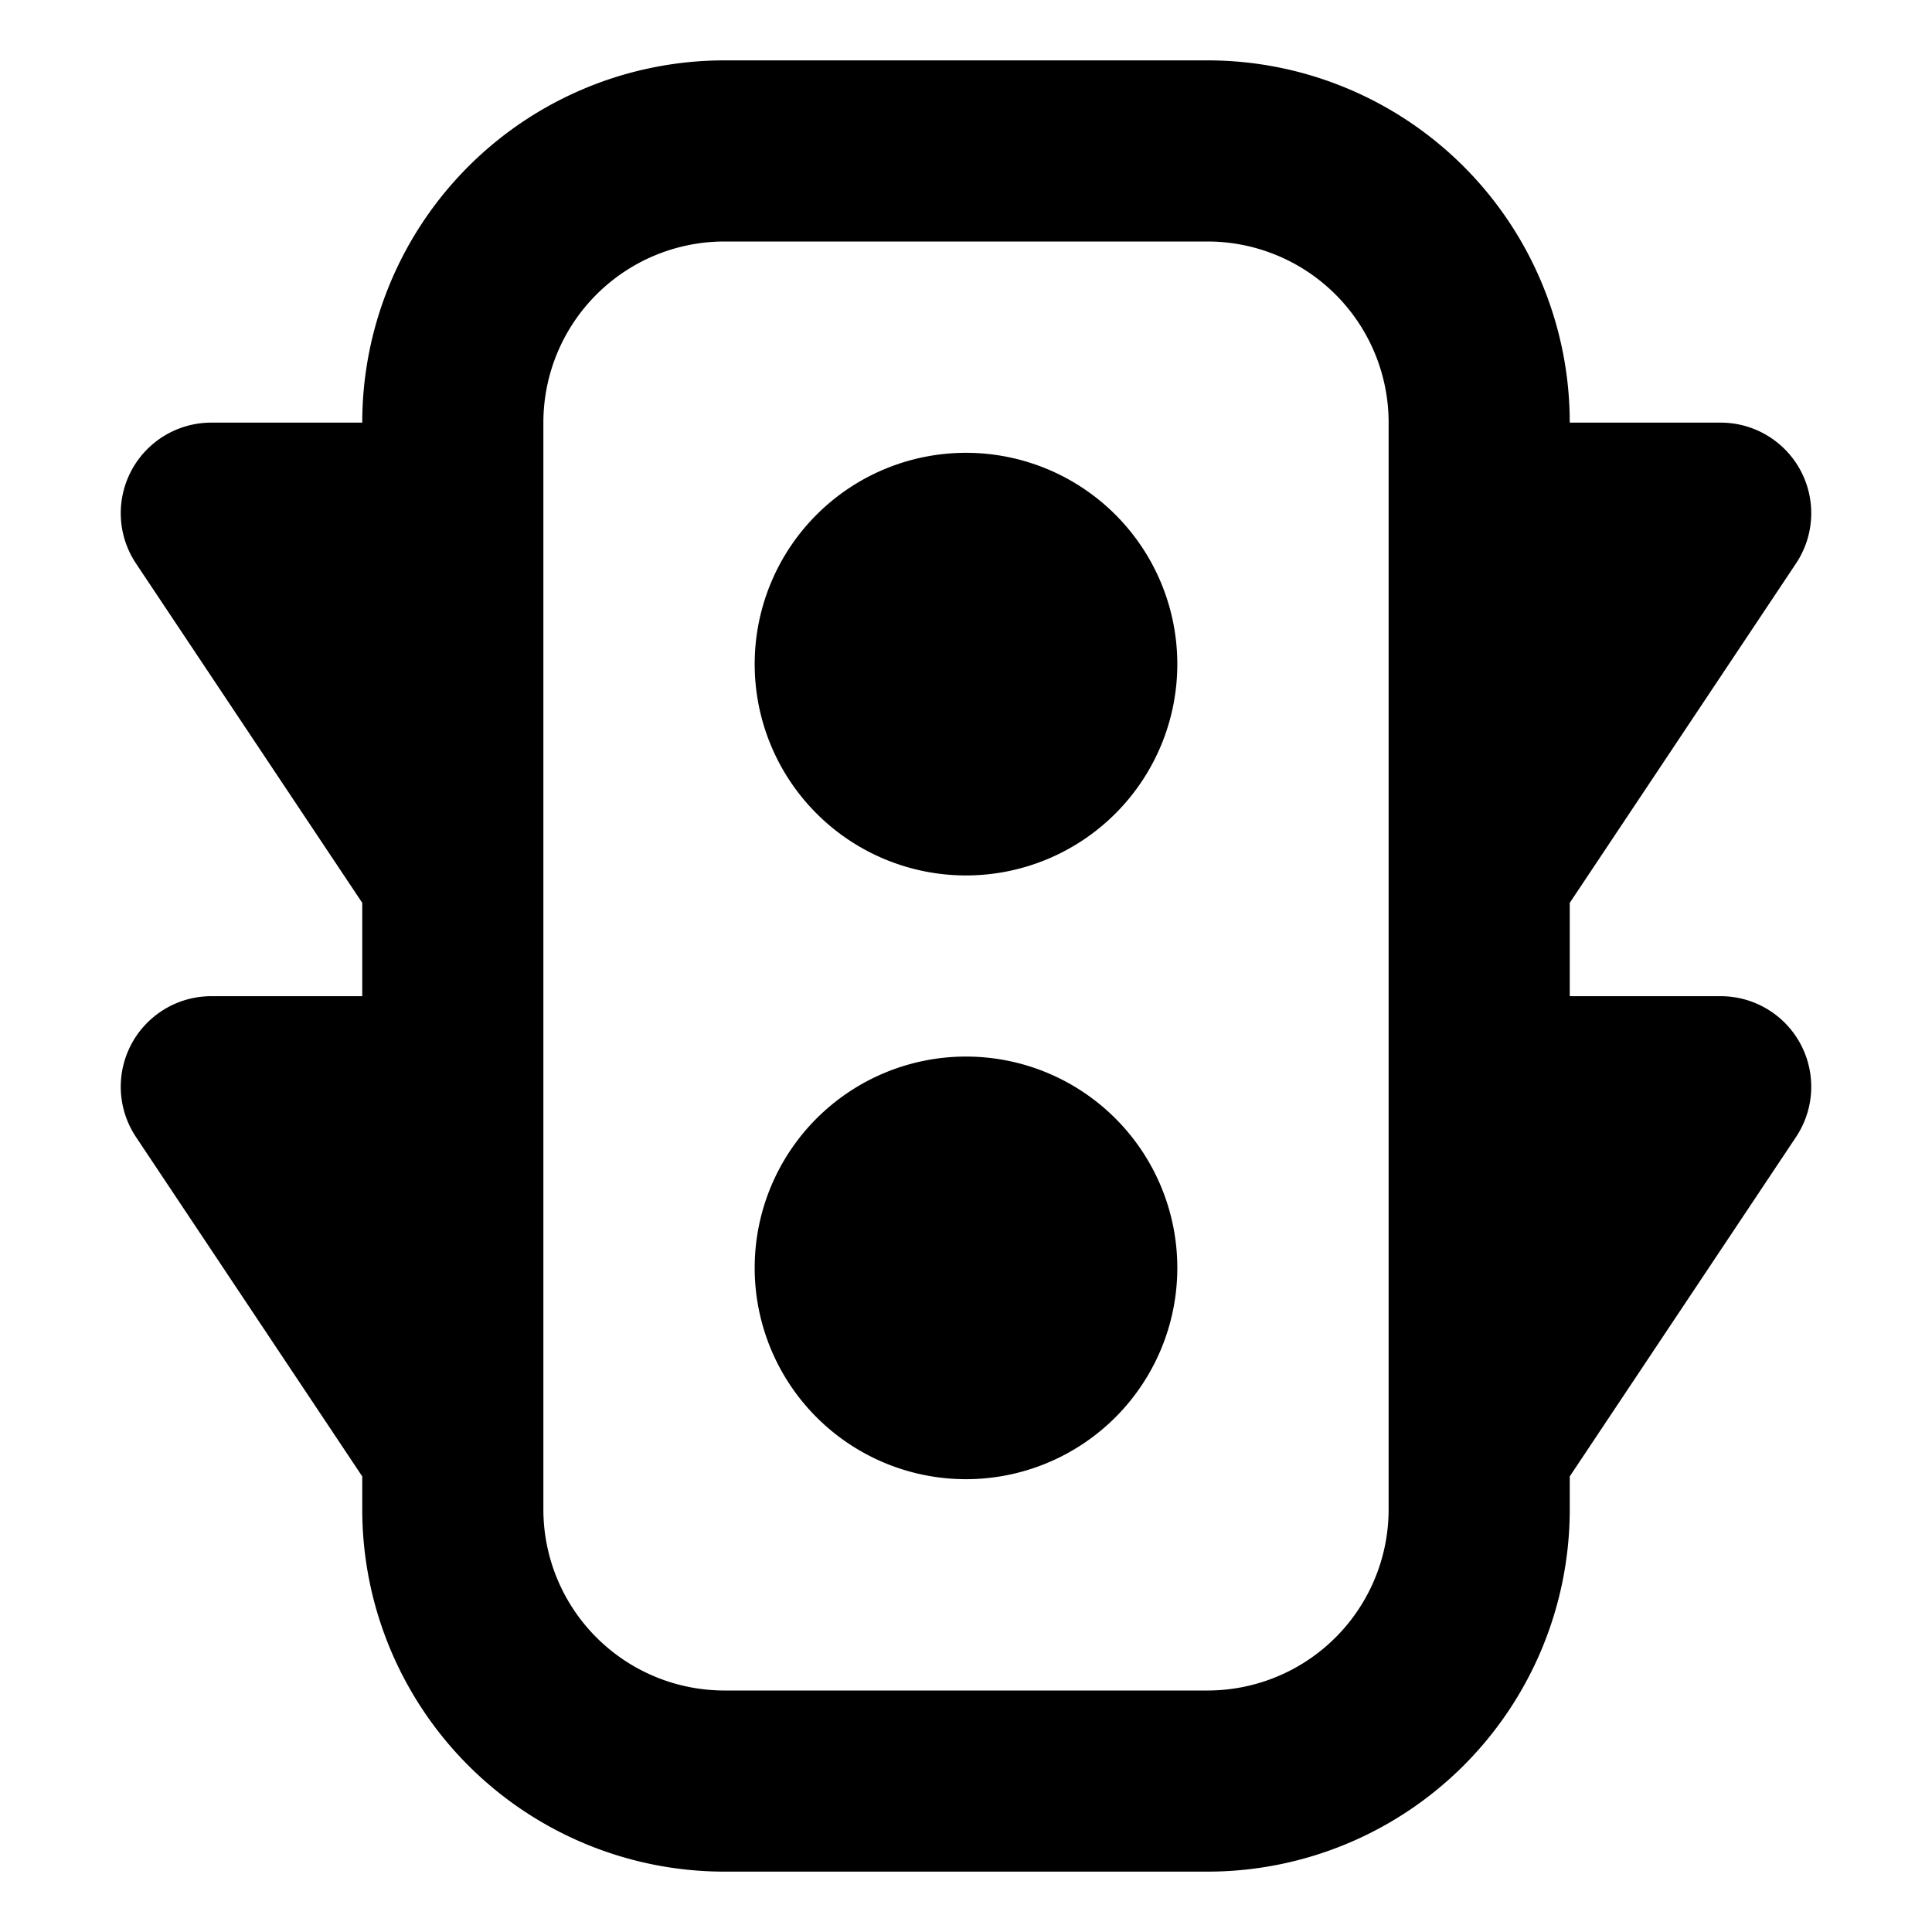 <svg xmlns="http://www.w3.org/2000/svg" width="16" height="16" fill="none" viewBox="0 0 16 16"><path fill="currentColor" fill-rule="evenodd" d="M4.5 12.5v-9A1.5 1.5 0 0 1 6 2h4a1.5 1.5 0 0 1 1.5 1.5v9A1.5 1.5 0 0 1 10 14H6a1.5 1.5 0 0 1-1.5-1.5Zm10.374-7.834L13 7.477v.773h1.25a.75.75 0 0 1 .624 1.166L13 12.227v.273a3 3 0 0 1-3 3H6a3 3 0 0 1-3-3v-.273L1.126 9.416A.75.75 0 0 1 1.75 8.25H3v-.773L1.126 4.666A.75.75 0 0 1 1.75 3.5H3a3 3 0 0 1 3-3h4a3 3 0 0 1 3 3h1.25a.75.75 0 0 1 .624 1.166ZM8 7.25a1.75 1.75 0 1 0 0-3.5 1.75 1.75 0 0 0 0 3.5Zm0 5a1.75 1.75 0 1 0 0-3.5 1.75 1.75 0 0 0 0 3.5Z" clip-rule="evenodd"/></svg>